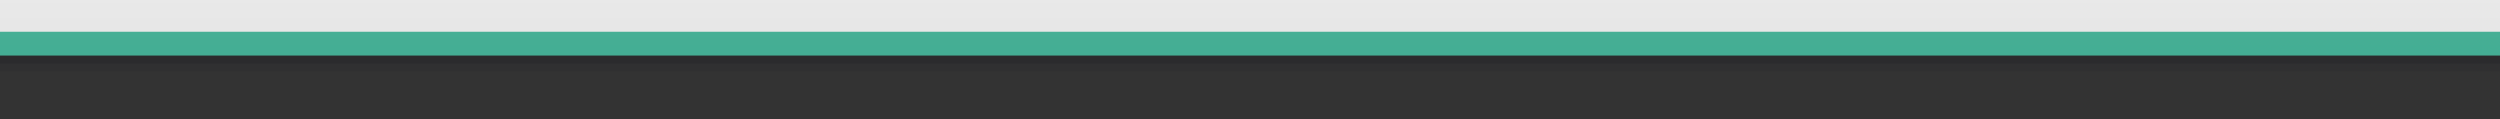 <?xml version="1.0" encoding="UTF-8"?>
<!DOCTYPE svg PUBLIC "-//W3C//DTD SVG 1.1 Tiny//EN" "http://www.w3.org/Graphics/SVG/1.1/DTD/svg11-tiny.dtd">
<svg baseProfile="tiny" height="15px" version="1.1" viewBox="0 0 315 15" width="315px" x="0px" xmlns="http://www.w3.org/2000/svg" xmlns:xlink="http://www.w3.org/1999/xlink" y="0px">
<rect x="0" y="0" width="315" height="15" fill="#333333" stroke="none"/>
<rect fill="none" height="15" width="315"/>
<rect fill="none" height="15" width="315"/>
<rect fill="#14141E" fill-opacity="0.2" fill-rule="evenodd" height="8" stroke-opacity="0.2" width="315"/>
<rect fill="#14141E" fill-opacity="0.1" fill-rule="evenodd" height="9" stroke-opacity="0.1" width="315"/>
<linearGradient gradientUnits="userSpaceOnUse" id="SVGID_1_" x1="157.5" x2="157.5" y1="5" y2="-41.506">
<stop offset="0" style="stop-color:#E6E6E6"/>
<stop offset="1" style="stop-color:#FFFFFF"/>
</linearGradient>
<rect fill="url(#SVGID_1_)" fill-rule="evenodd" height="5" width="315"/>
<linearGradient gradientUnits="userSpaceOnUse" id="SVGID_2_" x1="157.5" x2="157.5" y1="-43.999" y2="13.77">
<stop offset="0" style="stop-color:#66CCAD"/>
<stop offset="1" style="stop-color:#3FA990"/>
</linearGradient>
<rect fill="url(#SVGID_2_)" fill-rule="evenodd" height="3" width="315" y="4"/>
</svg>

